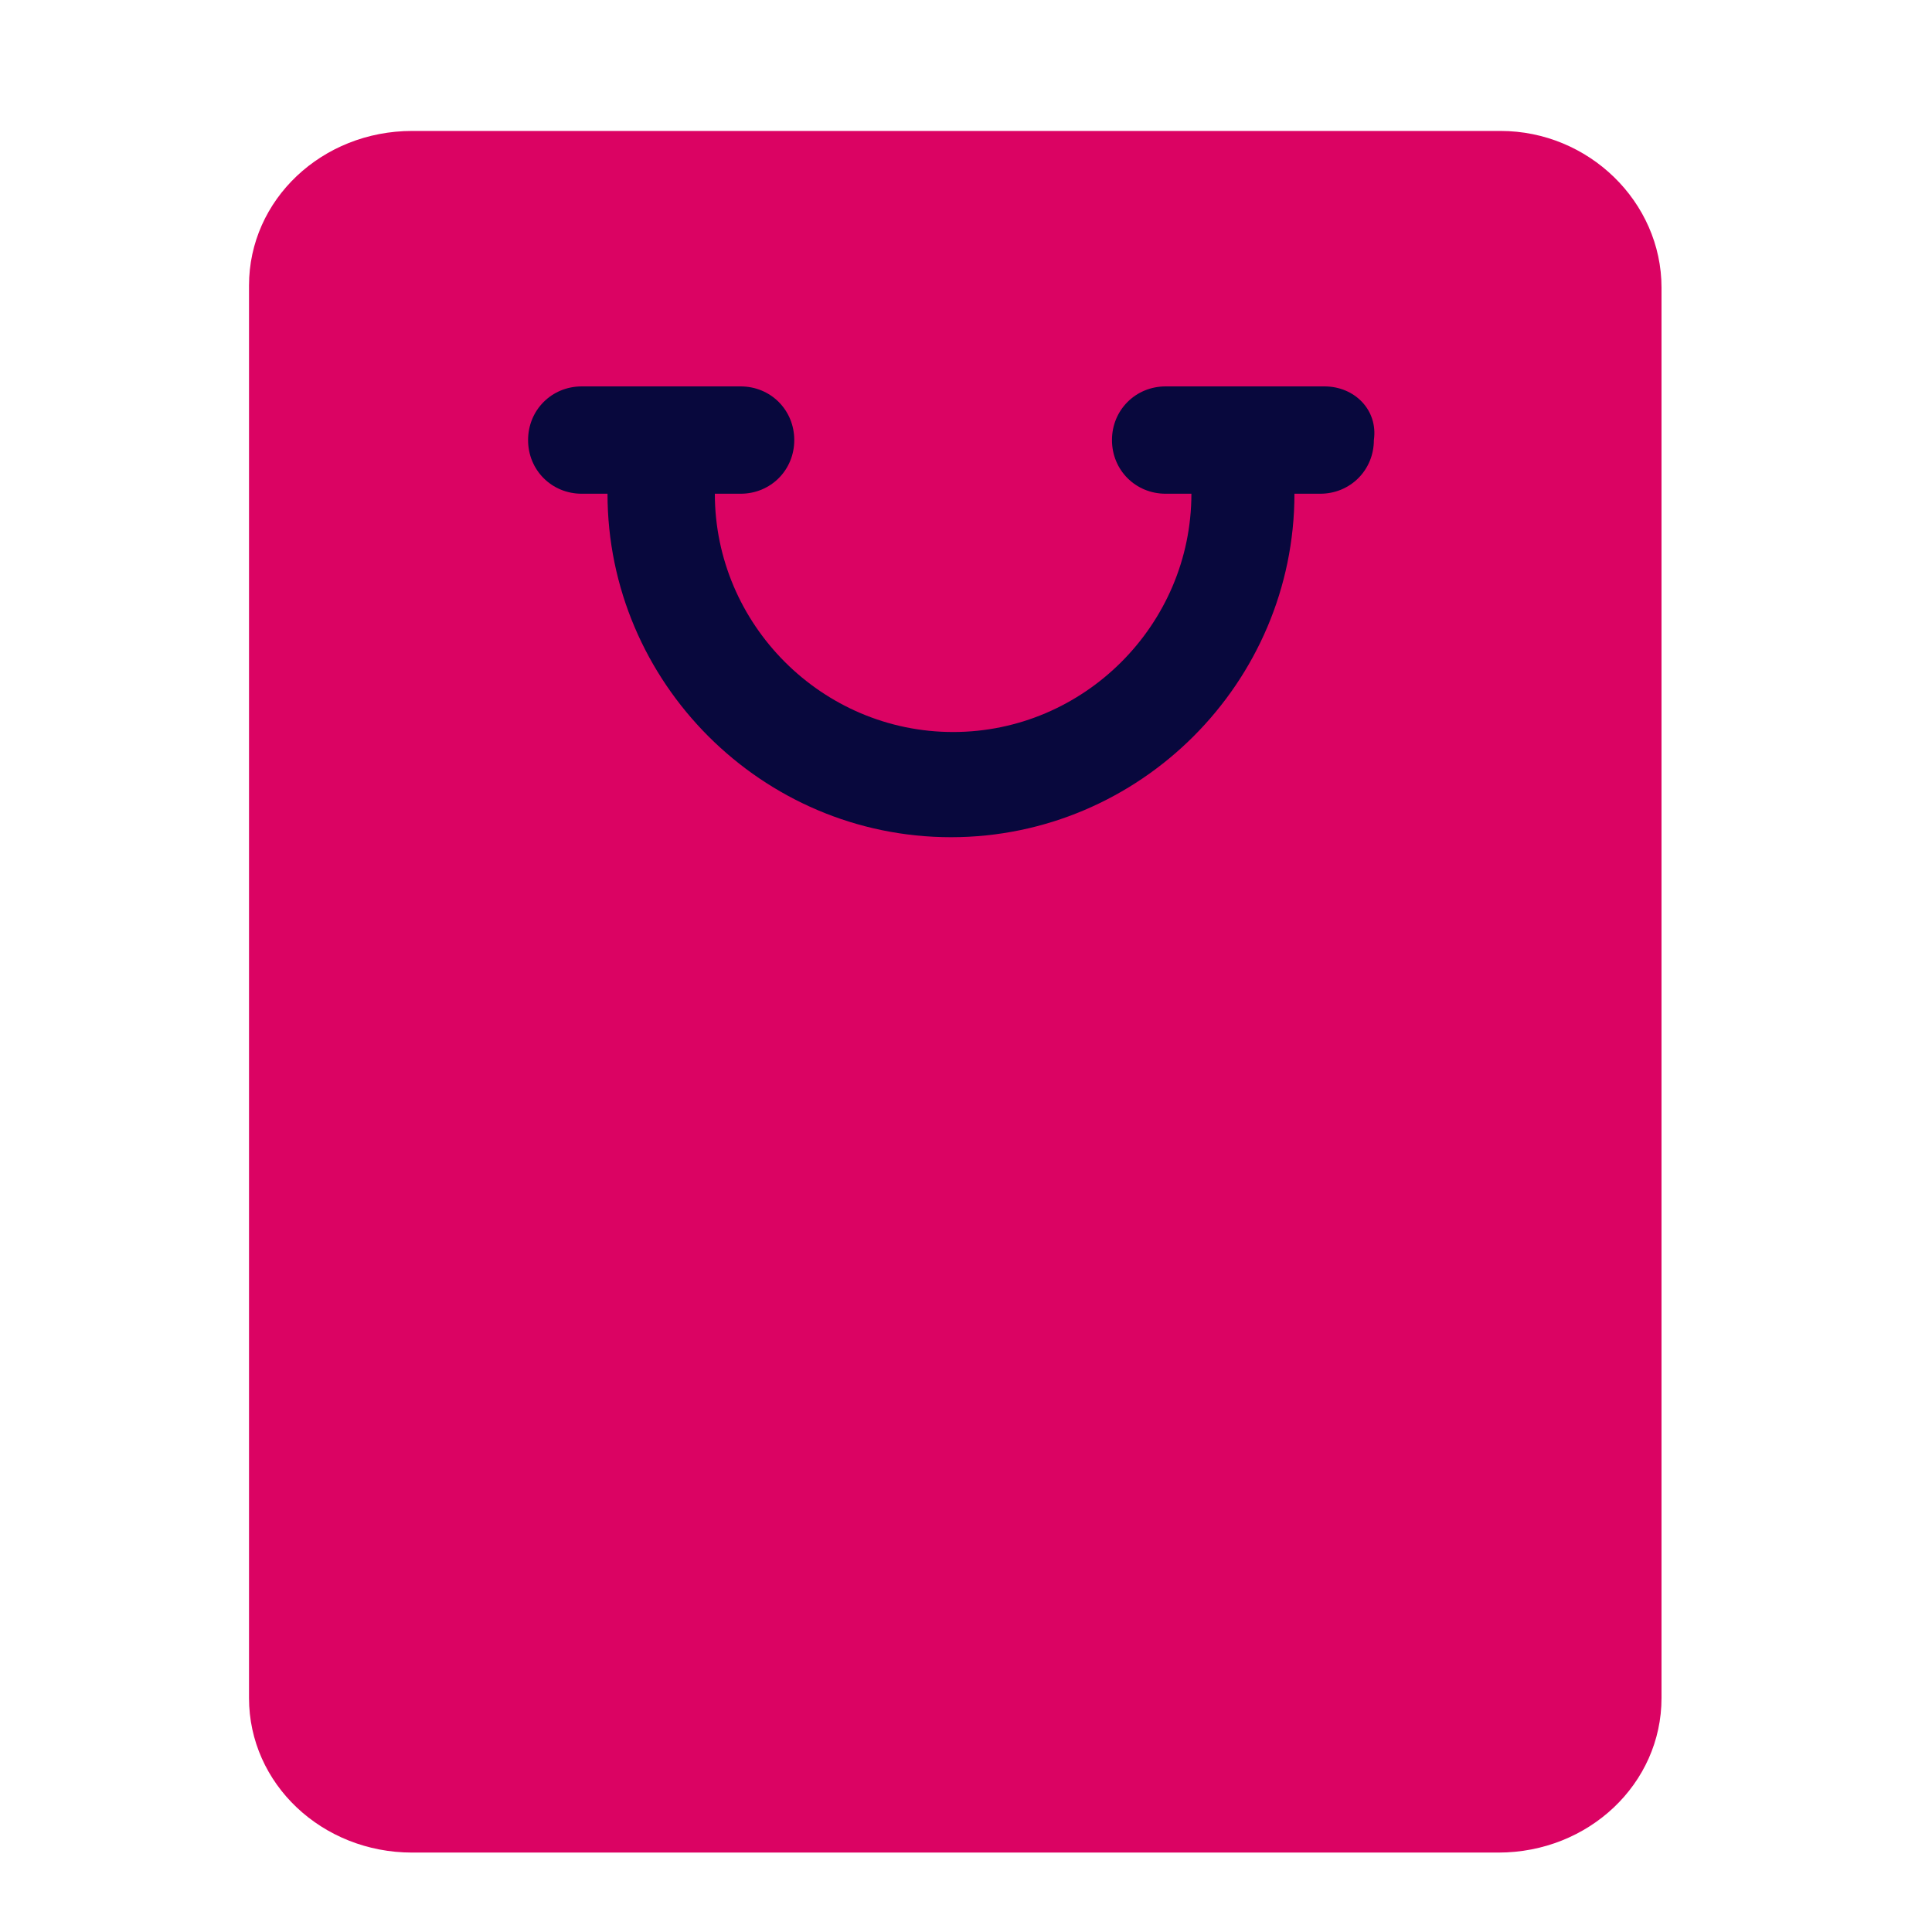 <?xml version="1.0" encoding="utf-8"?>
<!-- Generator: Adobe Illustrator 24.2.0, SVG Export Plug-In . SVG Version: 6.00 Build 0)  -->
<svg version="1.1" id="Capa_1" xmlns="http://www.w3.org/2000/svg" xmlns:xlink="http://www.w3.org/1999/xlink" x="0px" y="0px"
	 viewBox="0 0 90 90" style="enable-background:new 0 0 90 90;" xml:space="preserve">
<style type="text/css">
	.st0{fill:#DB0363;}
	.st1{fill:#08083D;}
</style>
<g>
	<g>
		<path class="st0" d="M69.9,6.1H19.2c-4.2,0-7.6,3.2-7.6,7.2v65.8c0,4,3.4,7.2,7.6,7.2h50.6c4.2,0,7.6-3.2,7.6-7.2V13.4
			C77.4,9.4,74,6.1,69.9,6.1z"/>
	</g>
	<path class="st1" d="M61.7,18h-7.4c-1.4,0-2.5,1.1-2.5,2.5c0,1.4,1.1,2.5,2.5,2.5h1.2c0,6.1-5,11.1-11.1,11.1s-11.1-5-11.1-11.1
		h1.2c1.4,0,2.5-1.1,2.5-2.5c0-1.4-1.1-2.5-2.5-2.5h-7.4c-1.4,0-2.5,1.1-2.5,2.5c0,1.4,1.1,2.5,2.5,2.5h1.2c0,8.8,7.2,16,16,16
		s16-7.2,16-16h1.2c1.4,0,2.5-1.1,2.5-2.5C64.2,19.1,63.1,18,61.7,18z"/>
</g>
</svg>
